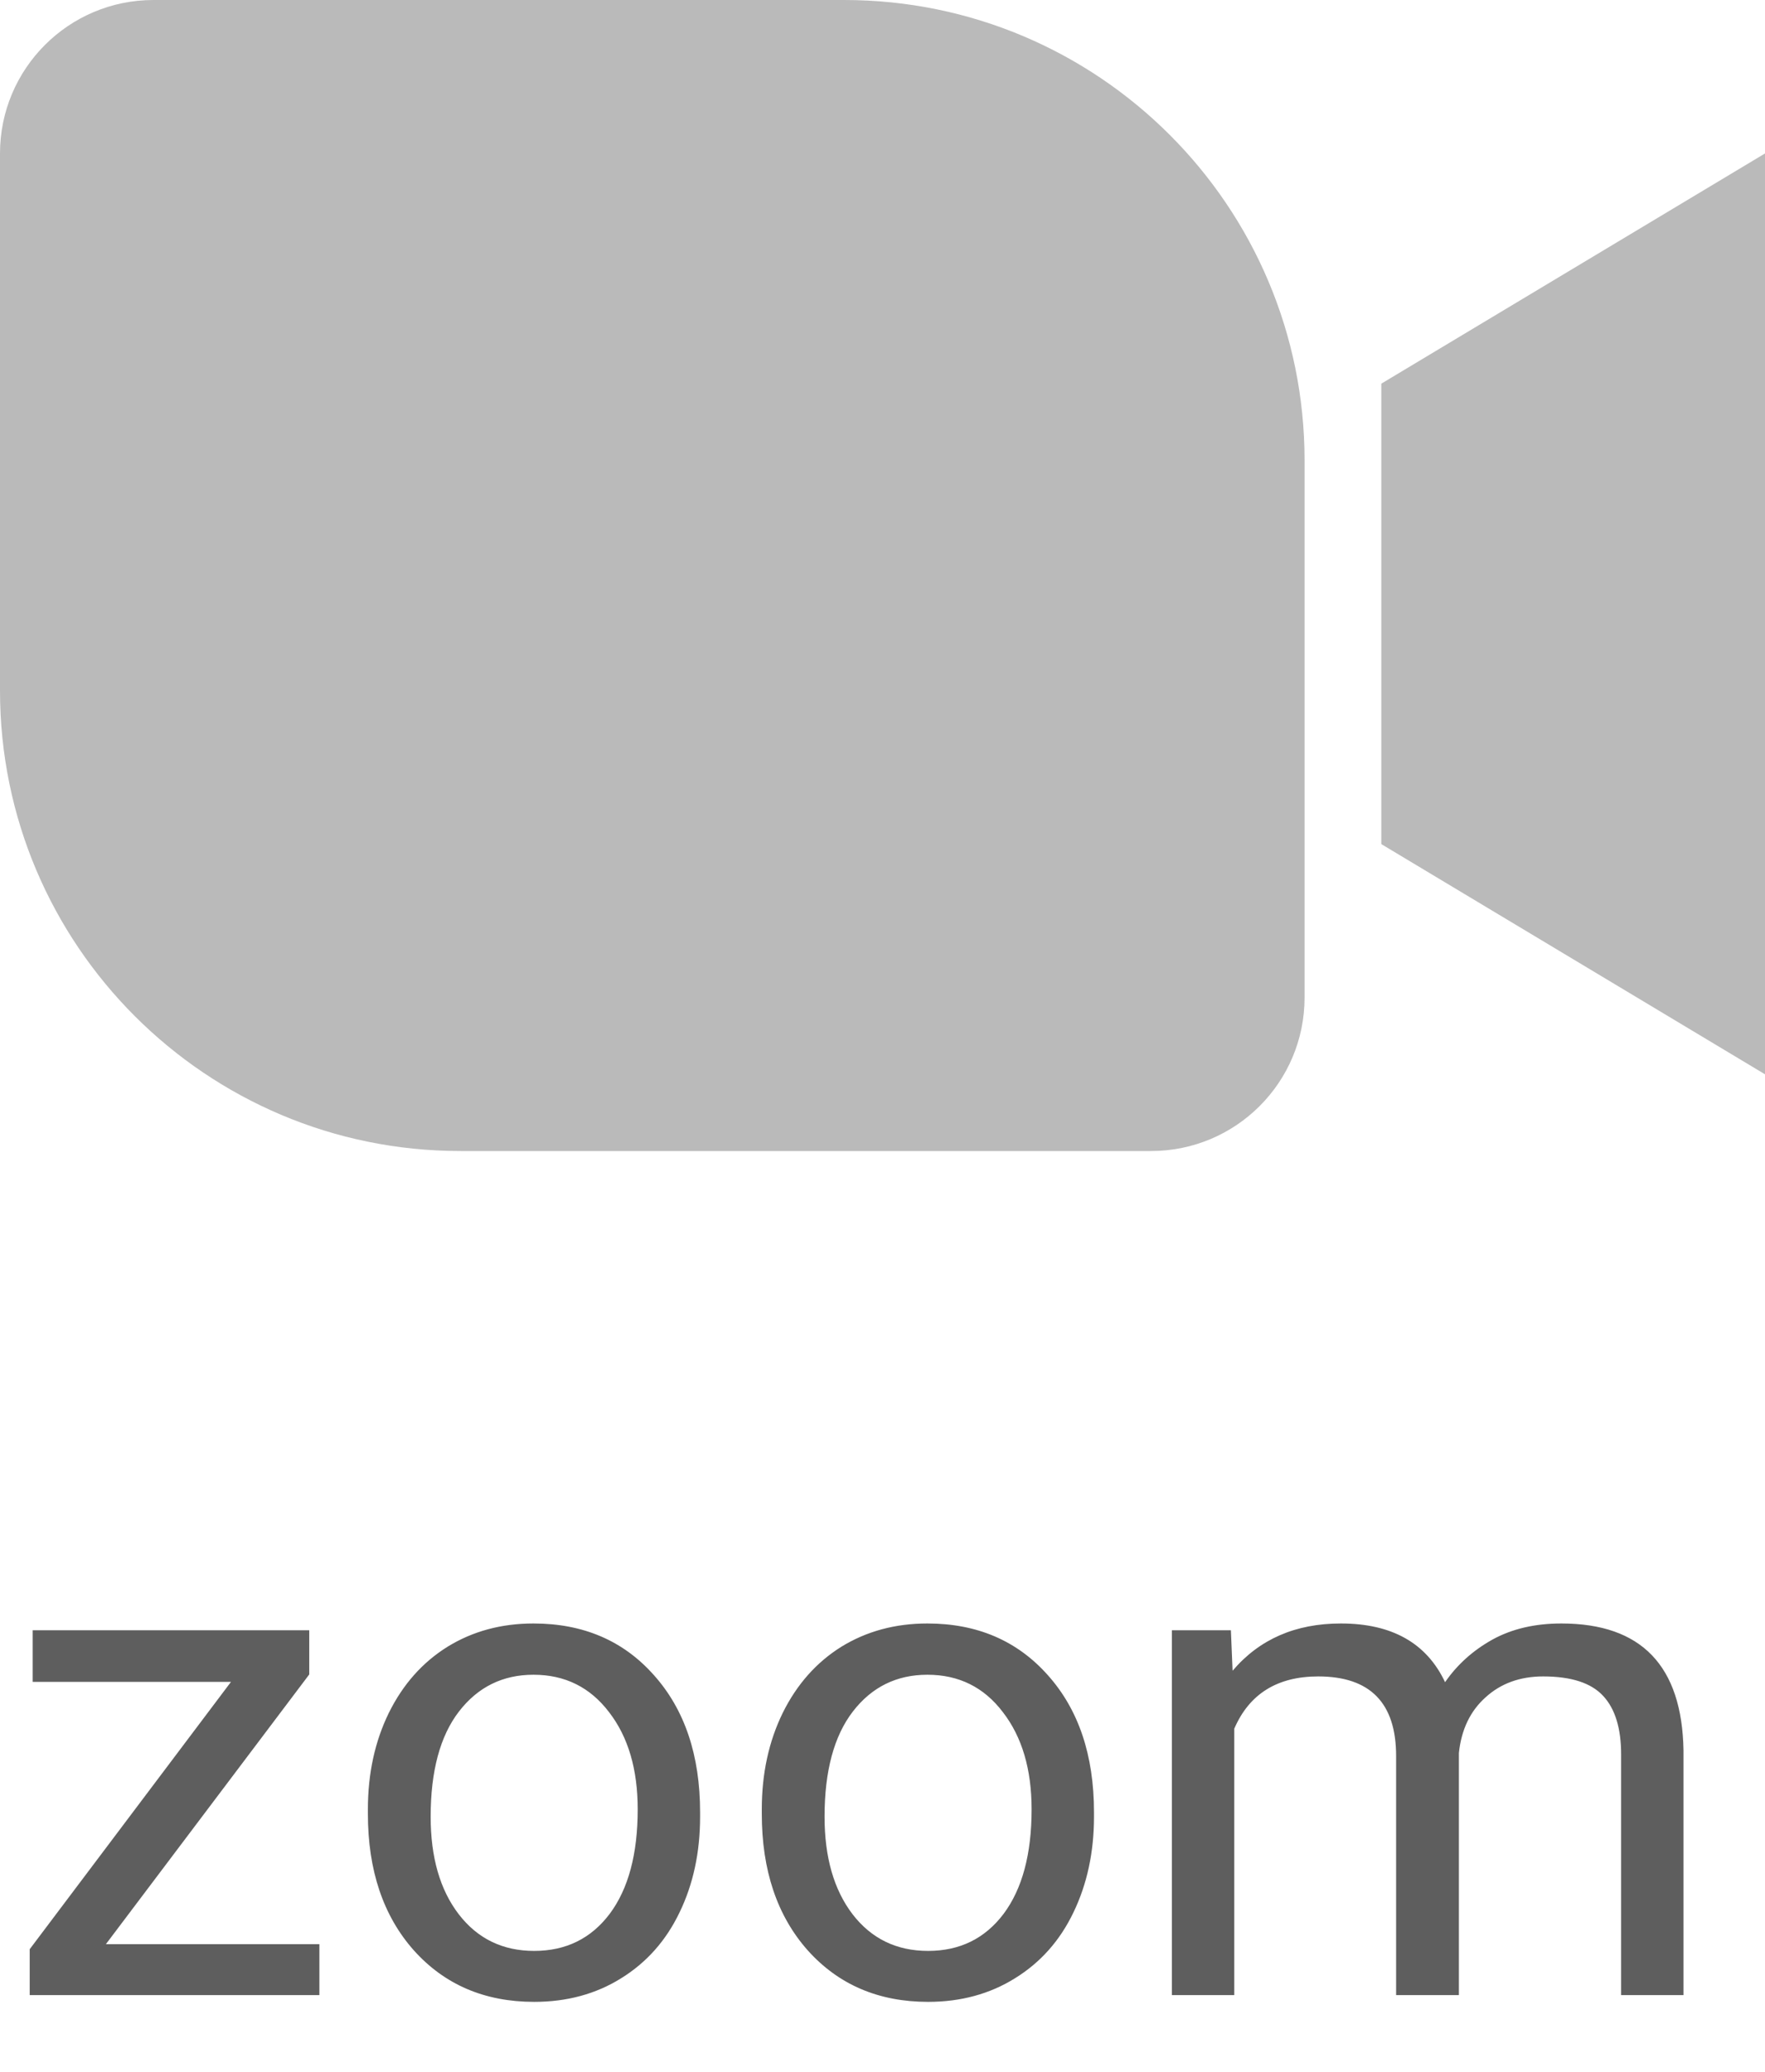 <svg width="23" height="27" viewBox="0 0 23 27" fill="none" xmlns="http://www.w3.org/2000/svg">
<path d="M0 2C0 0.895 0.895 0 2 0H11C14.314 0 17 2.686 17 6V13C17 14.105 16.105 15 15 15H6C2.686 15 0 12.314 0 9V2Z" fill="#BABABA"/>
<path d="M18 5L23 2V14L18 11V5Z" fill="#BABABA"/>
<path d="M1.38 25.336H4.162V26H0.387V25.402L3.01 21.918H0.426V21.245H4.03V21.821L1.38 25.336ZM4.794 23.579C4.794 23.113 4.885 22.694 5.067 22.322C5.251 21.95 5.506 21.663 5.832 21.46C6.16 21.258 6.533 21.157 6.952 21.157C7.6 21.157 8.123 21.381 8.521 21.83C8.922 22.278 9.123 22.874 9.123 23.618V23.675C9.123 24.138 9.034 24.554 8.855 24.923C8.679 25.29 8.426 25.575 8.095 25.78C7.767 25.985 7.389 26.088 6.961 26.088C6.316 26.088 5.793 25.864 5.392 25.416C4.994 24.967 4.794 24.374 4.794 23.636V23.579ZM5.612 23.675C5.612 24.203 5.733 24.626 5.977 24.945C6.223 25.265 6.551 25.424 6.961 25.424C7.374 25.424 7.702 25.263 7.945 24.941C8.188 24.616 8.31 24.162 8.31 23.579C8.31 23.057 8.186 22.635 7.937 22.313C7.69 21.988 7.362 21.825 6.952 21.825C6.551 21.825 6.227 21.985 5.981 22.304C5.735 22.623 5.612 23.081 5.612 23.675ZM9.927 23.579C9.927 23.113 10.018 22.694 10.2 22.322C10.384 21.95 10.639 21.663 10.964 21.46C11.293 21.258 11.666 21.157 12.085 21.157C12.732 21.157 13.255 21.381 13.654 21.83C14.055 22.278 14.256 22.874 14.256 23.618V23.675C14.256 24.138 14.166 24.554 13.988 24.923C13.812 25.29 13.559 25.575 13.227 25.78C12.899 25.985 12.521 26.088 12.094 26.088C11.449 26.088 10.926 25.864 10.525 25.416C10.127 24.967 9.927 24.374 9.927 23.636V23.579ZM10.745 23.675C10.745 24.203 10.866 24.626 11.109 24.945C11.355 25.265 11.684 25.424 12.094 25.424C12.507 25.424 12.835 25.263 13.078 24.941C13.321 24.616 13.443 24.162 13.443 23.579C13.443 23.057 13.318 22.635 13.069 22.313C12.823 21.988 12.495 21.825 12.085 21.825C11.684 21.825 11.36 21.985 11.114 22.304C10.868 22.623 10.745 23.081 10.745 23.675ZM16.04 21.245L16.062 21.773C16.411 21.362 16.881 21.157 17.473 21.157C18.138 21.157 18.59 21.412 18.831 21.922C18.989 21.693 19.194 21.509 19.446 21.368C19.701 21.227 20.001 21.157 20.347 21.157C21.39 21.157 21.92 21.709 21.938 22.814V26H21.125V22.862C21.125 22.523 21.047 22.269 20.892 22.102C20.736 21.932 20.476 21.847 20.109 21.847C19.808 21.847 19.557 21.938 19.358 22.12C19.159 22.298 19.043 22.54 19.011 22.845V26H18.193V22.884C18.193 22.193 17.855 21.847 17.178 21.847C16.645 21.847 16.28 22.074 16.084 22.528V26H15.271V21.245H16.04Z" fill="#5E5E5E"/>
</svg>
